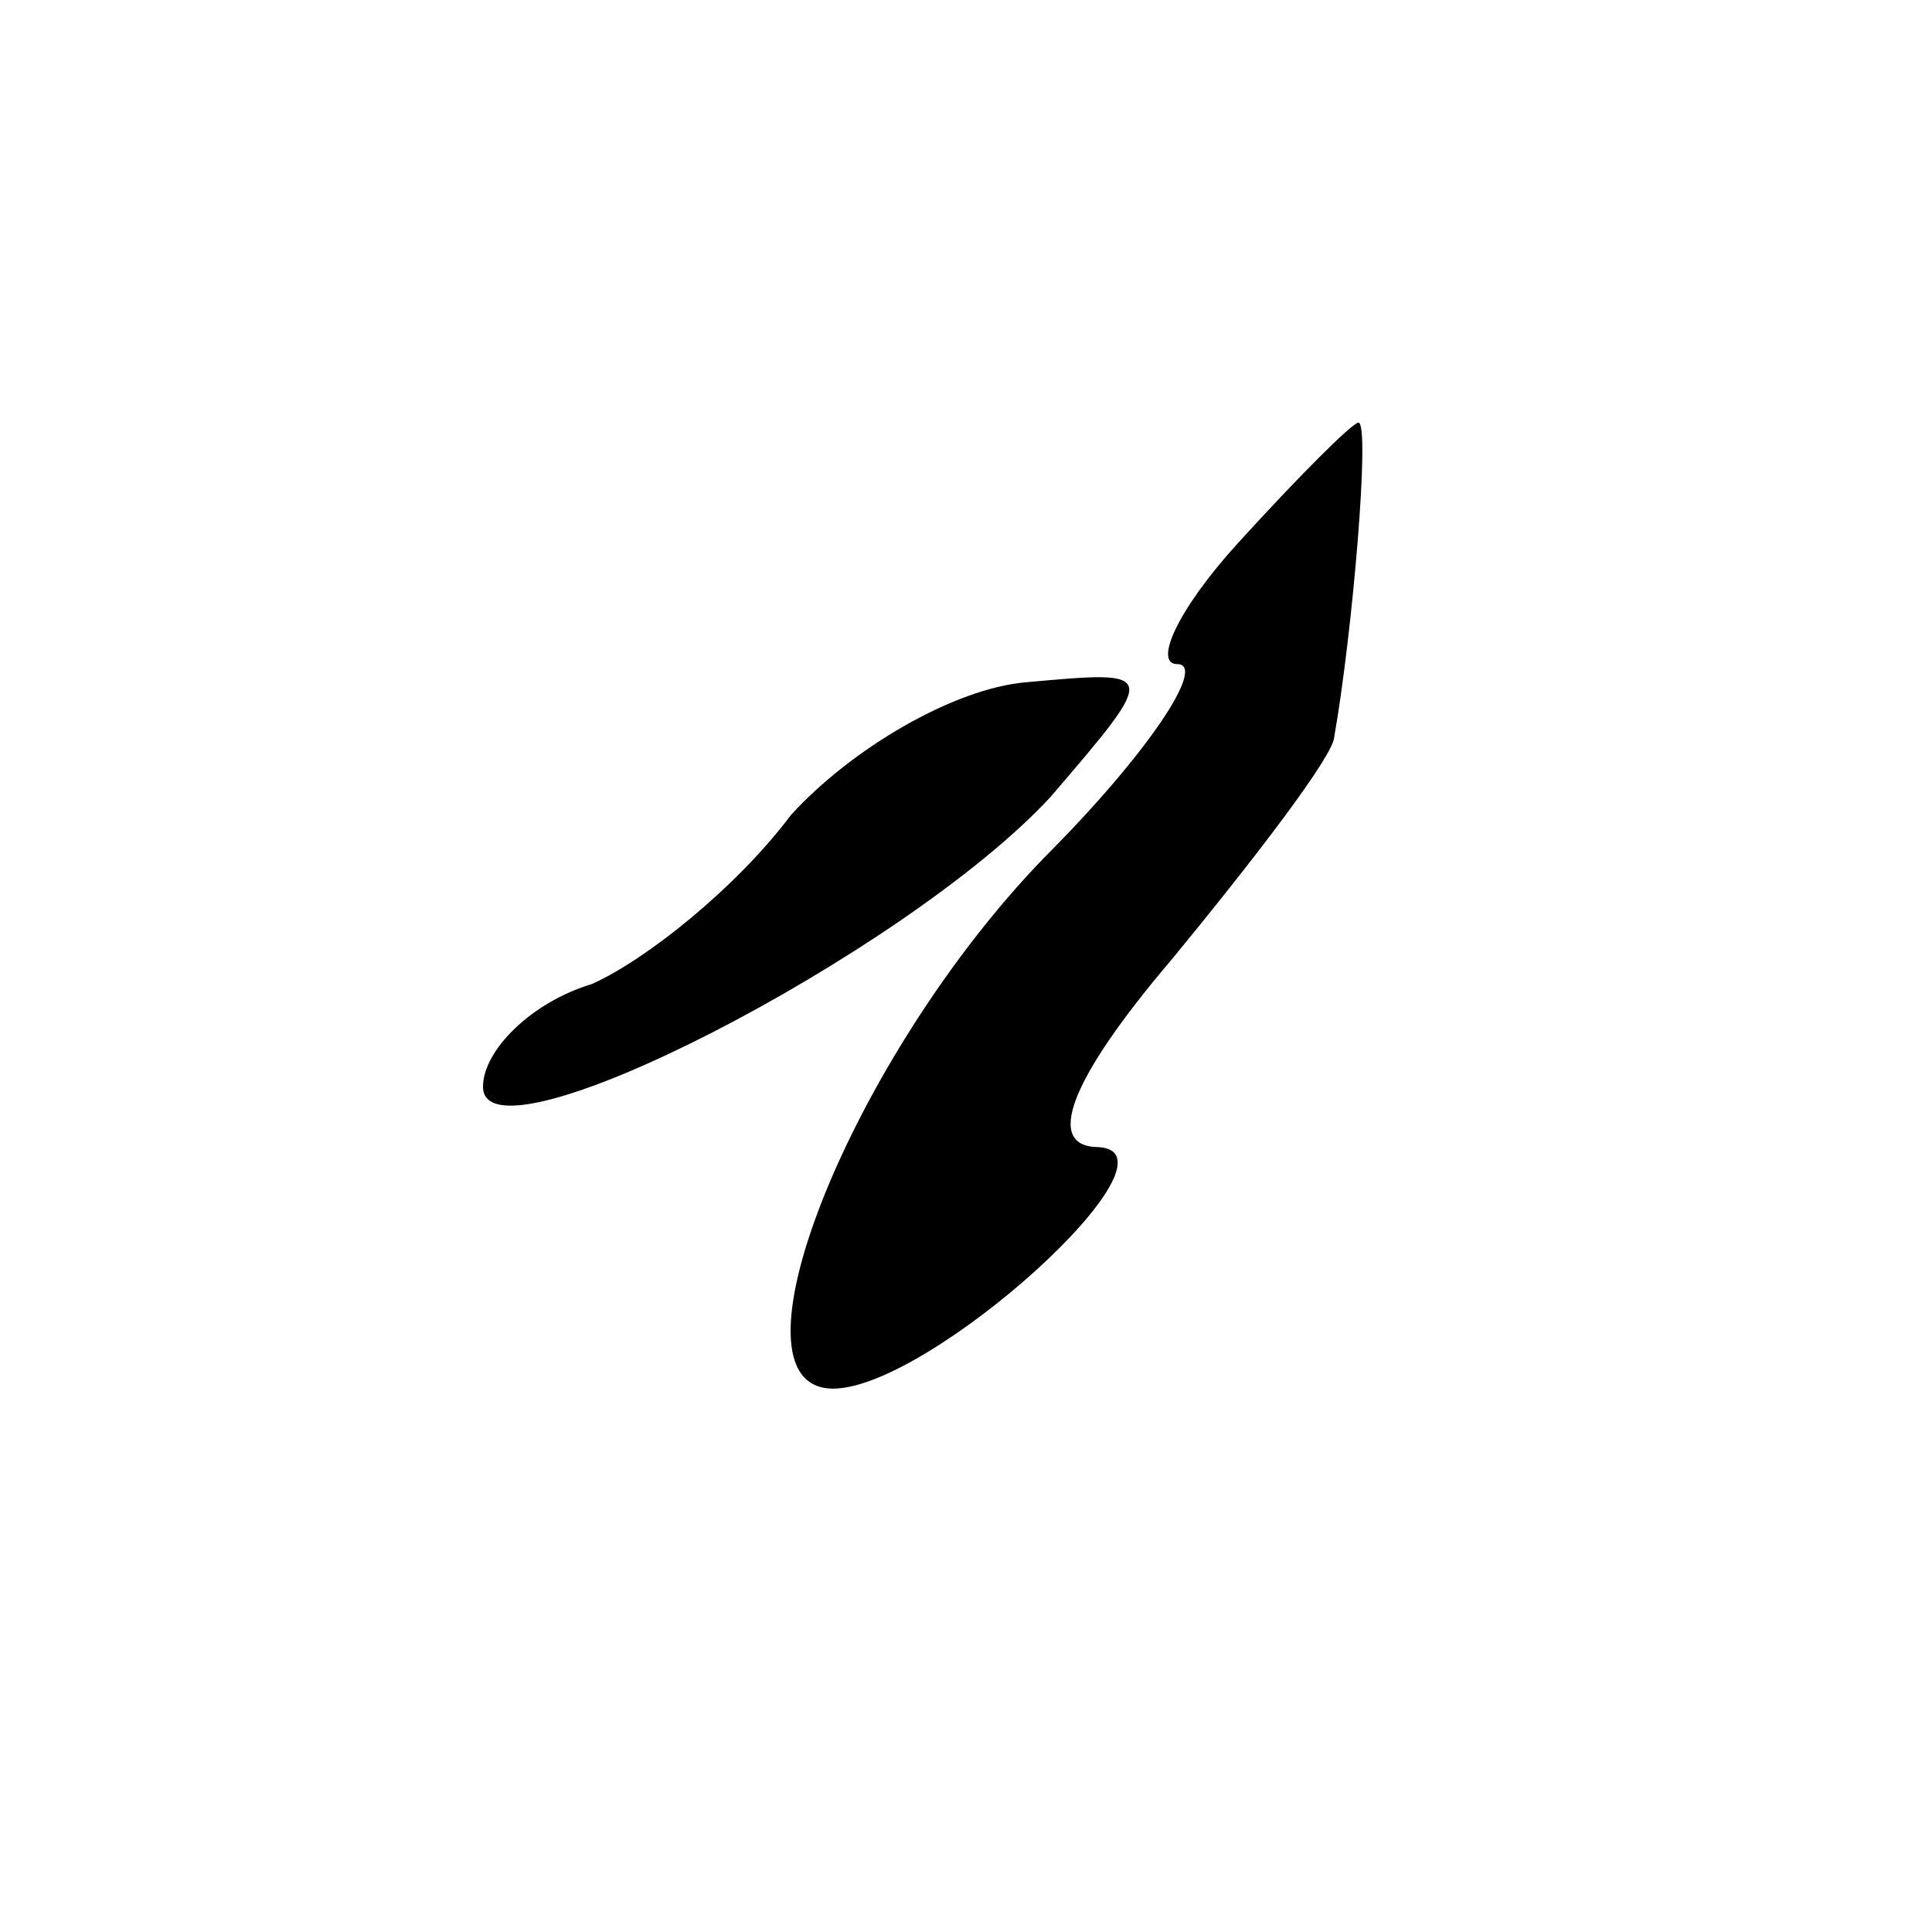 <?xml version="1.0" standalone="no"?>
<!DOCTYPE svg PUBLIC "-//W3C//DTD SVG 20010904//EN"
 "http://www.w3.org/TR/2001/REC-SVG-20010904/DTD/svg10.dtd">
<svg version="1.0" xmlns="http://www.w3.org/2000/svg"
 width="32pt" height="32pt" viewBox="0 0 32 32"
 preserveAspectRatio="xMidYMid meet">
<g transform="translate(0,32) scale(0.1,-0.1)"
fill="#000000" stroke="none">
<path fill="#000000" stroke="none" d="M205 230 c-10 -11 -14 -20 -10 -20 5 0
-5 -15 -22 -32 -32 -33 -54 -88 -35 -88 16 0 59 39 44 40 -9 0 -5 11 12 31 14
17 27 34 27 37 3 17 6 52 4 52 -1 0 -10 -9 -20 -20z"/>
<path fill="#000000" stroke="none" d="M131 185 c-9 -12 -24 -24 -33 -28 -10
-3 -18 -11 -18 -17 0 -14 70 22 94 48 18 21 18 21 -4 19 -12 -1 -29 -11 -39
-22z"/>
</g>
</svg>

